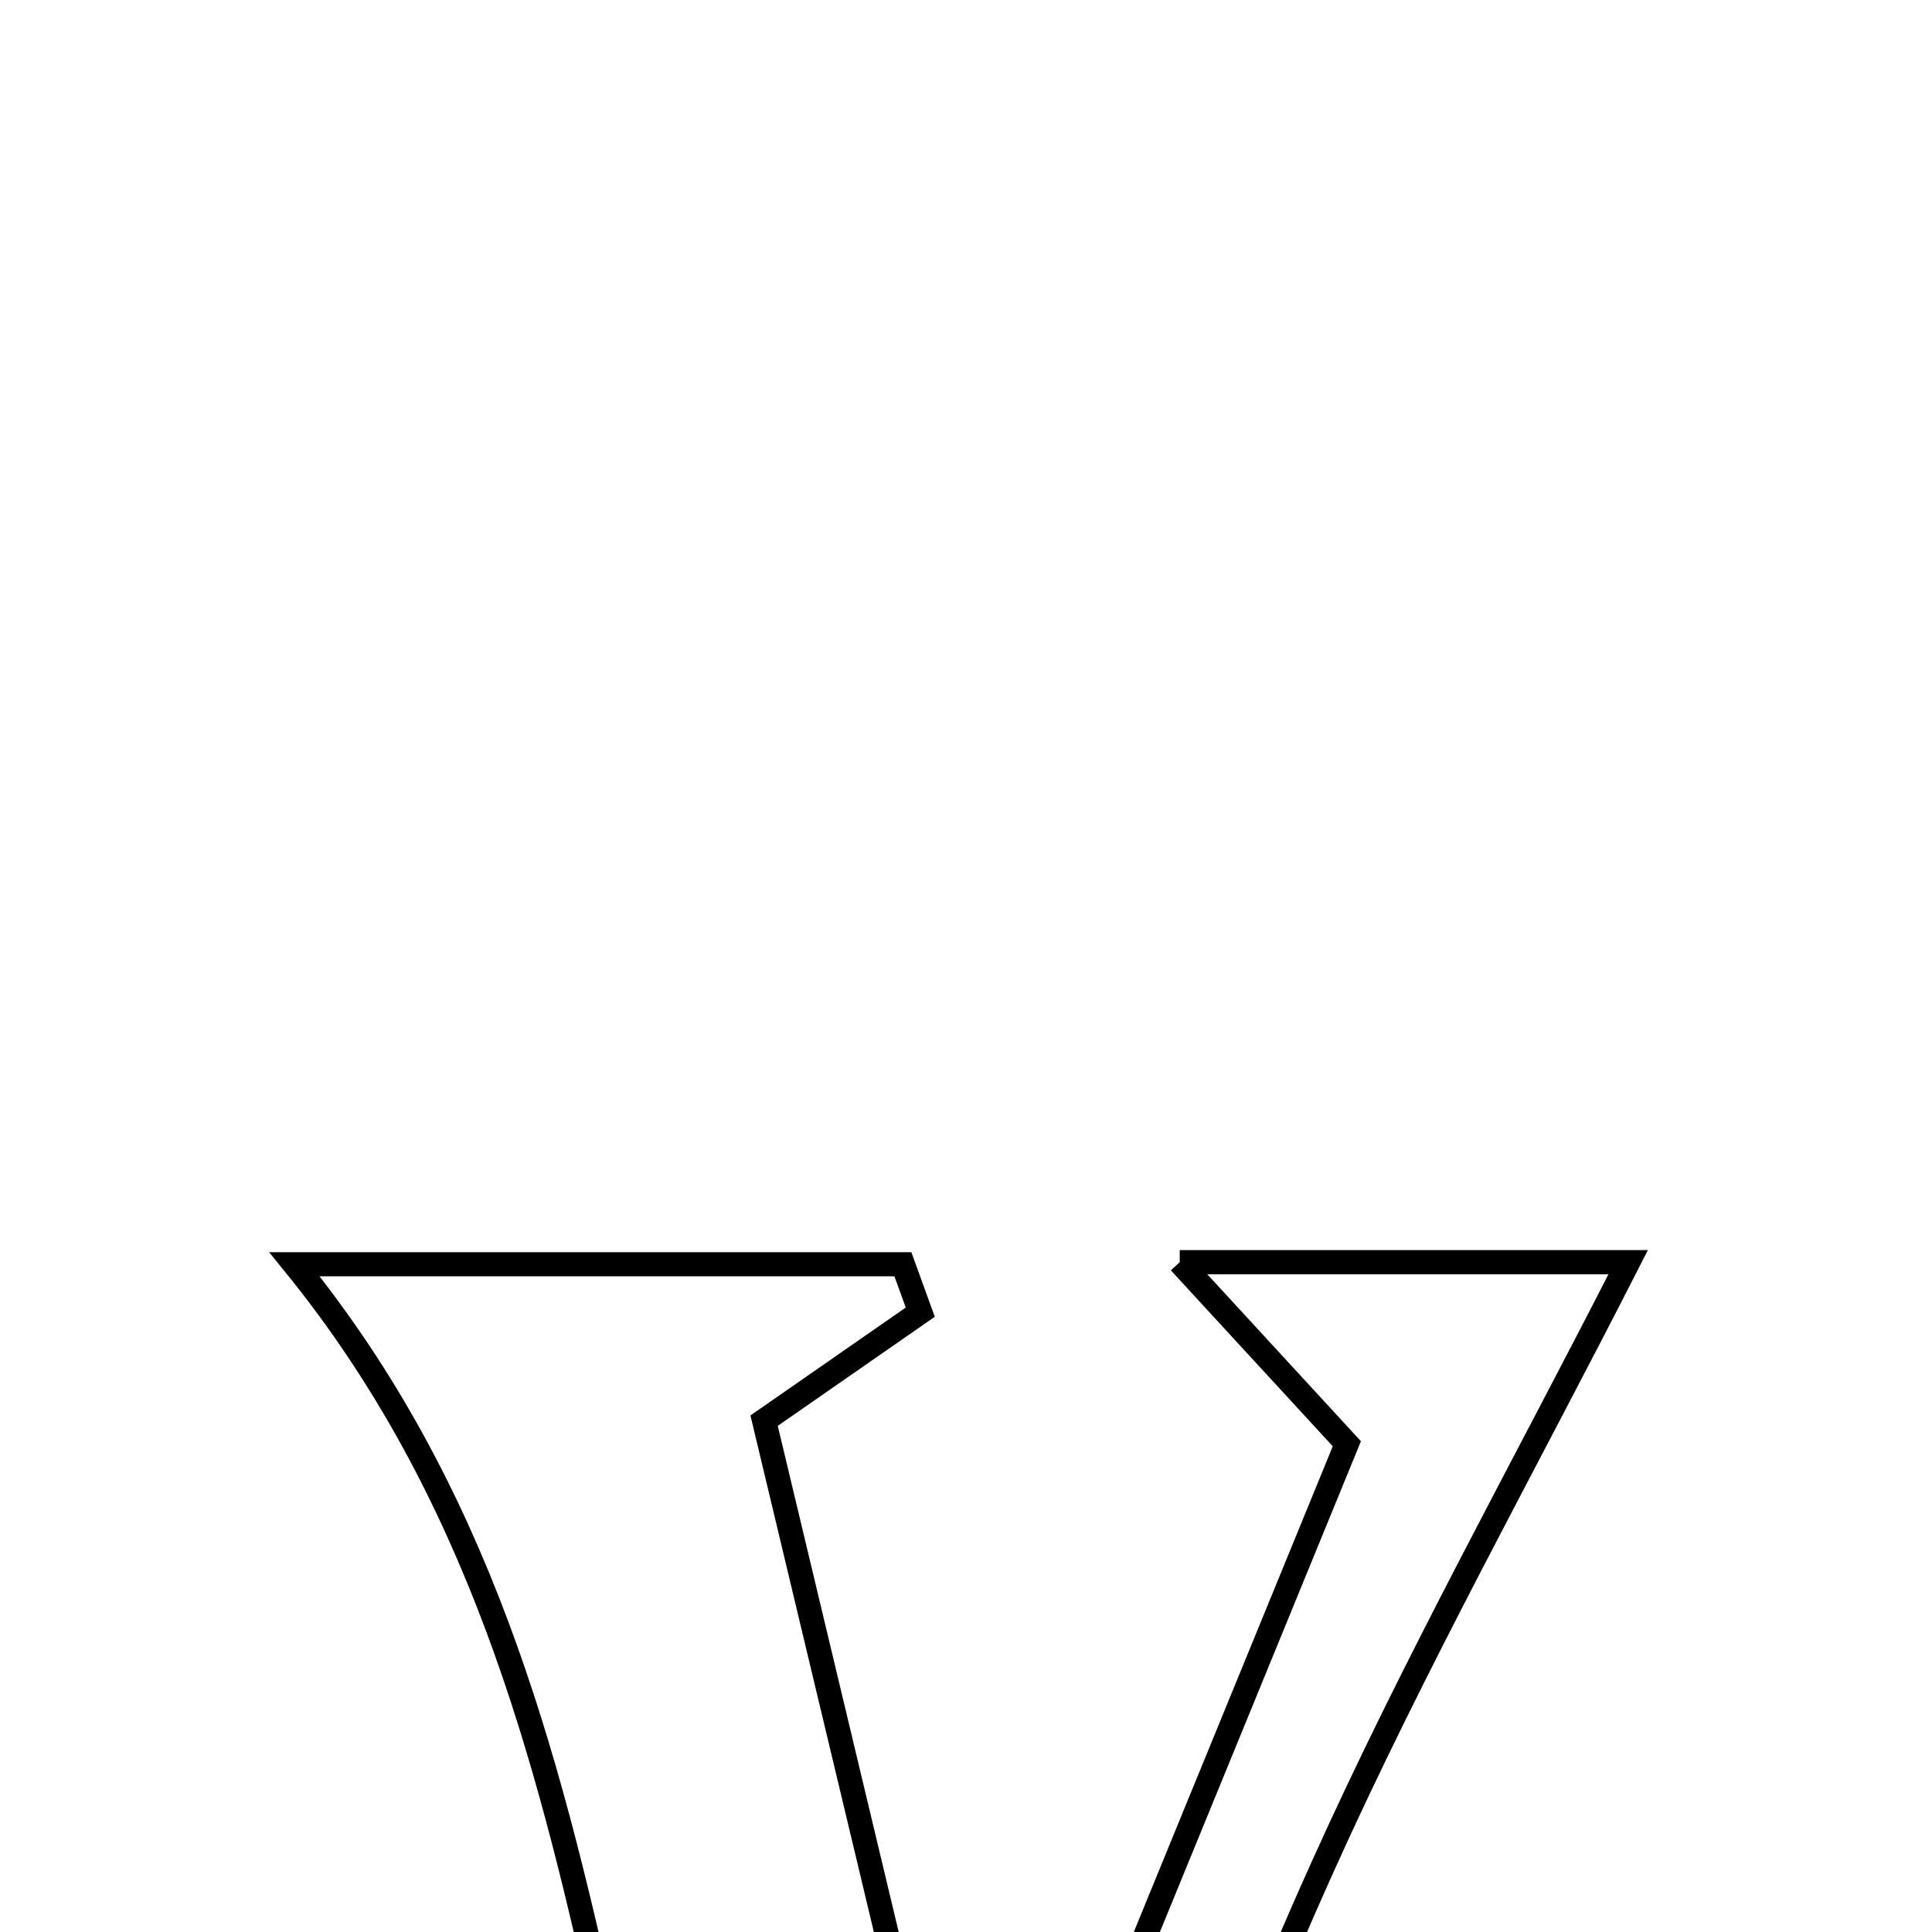 <svg xmlns="http://www.w3.org/2000/svg" viewBox="0.0 0.0 24.0 24.0" height="200px" width="200px"><path fill="none" stroke="black" stroke-width=".3" stroke-opacity="1.0"  filling="0" d="M14.655 15.679 C17.035 15.679 18.797 15.679 20.226 15.679 C18.939 18.206 17.573 20.651 16.428 23.195 C15.096 26.154 14.008 29.223 12.704 32.196 C12.336 33.033 11.584 33.7 10.672 34.88 C7.04 28.598 8.232 21.337 3.658 15.705 C6.31 15.705 8.763 15.705 11.216 15.705 C11.288 15.904 11.36 16.101 11.432 16.3 C10.869 16.692 10.306 17.083 9.492 17.648 C10.297 21.018 11.135 24.525 12.202 28.991 C13.922 24.791 15.292 21.449 16.731 17.935 C16.175 17.331 15.623 16.73 14.655 15.679"></path></svg>